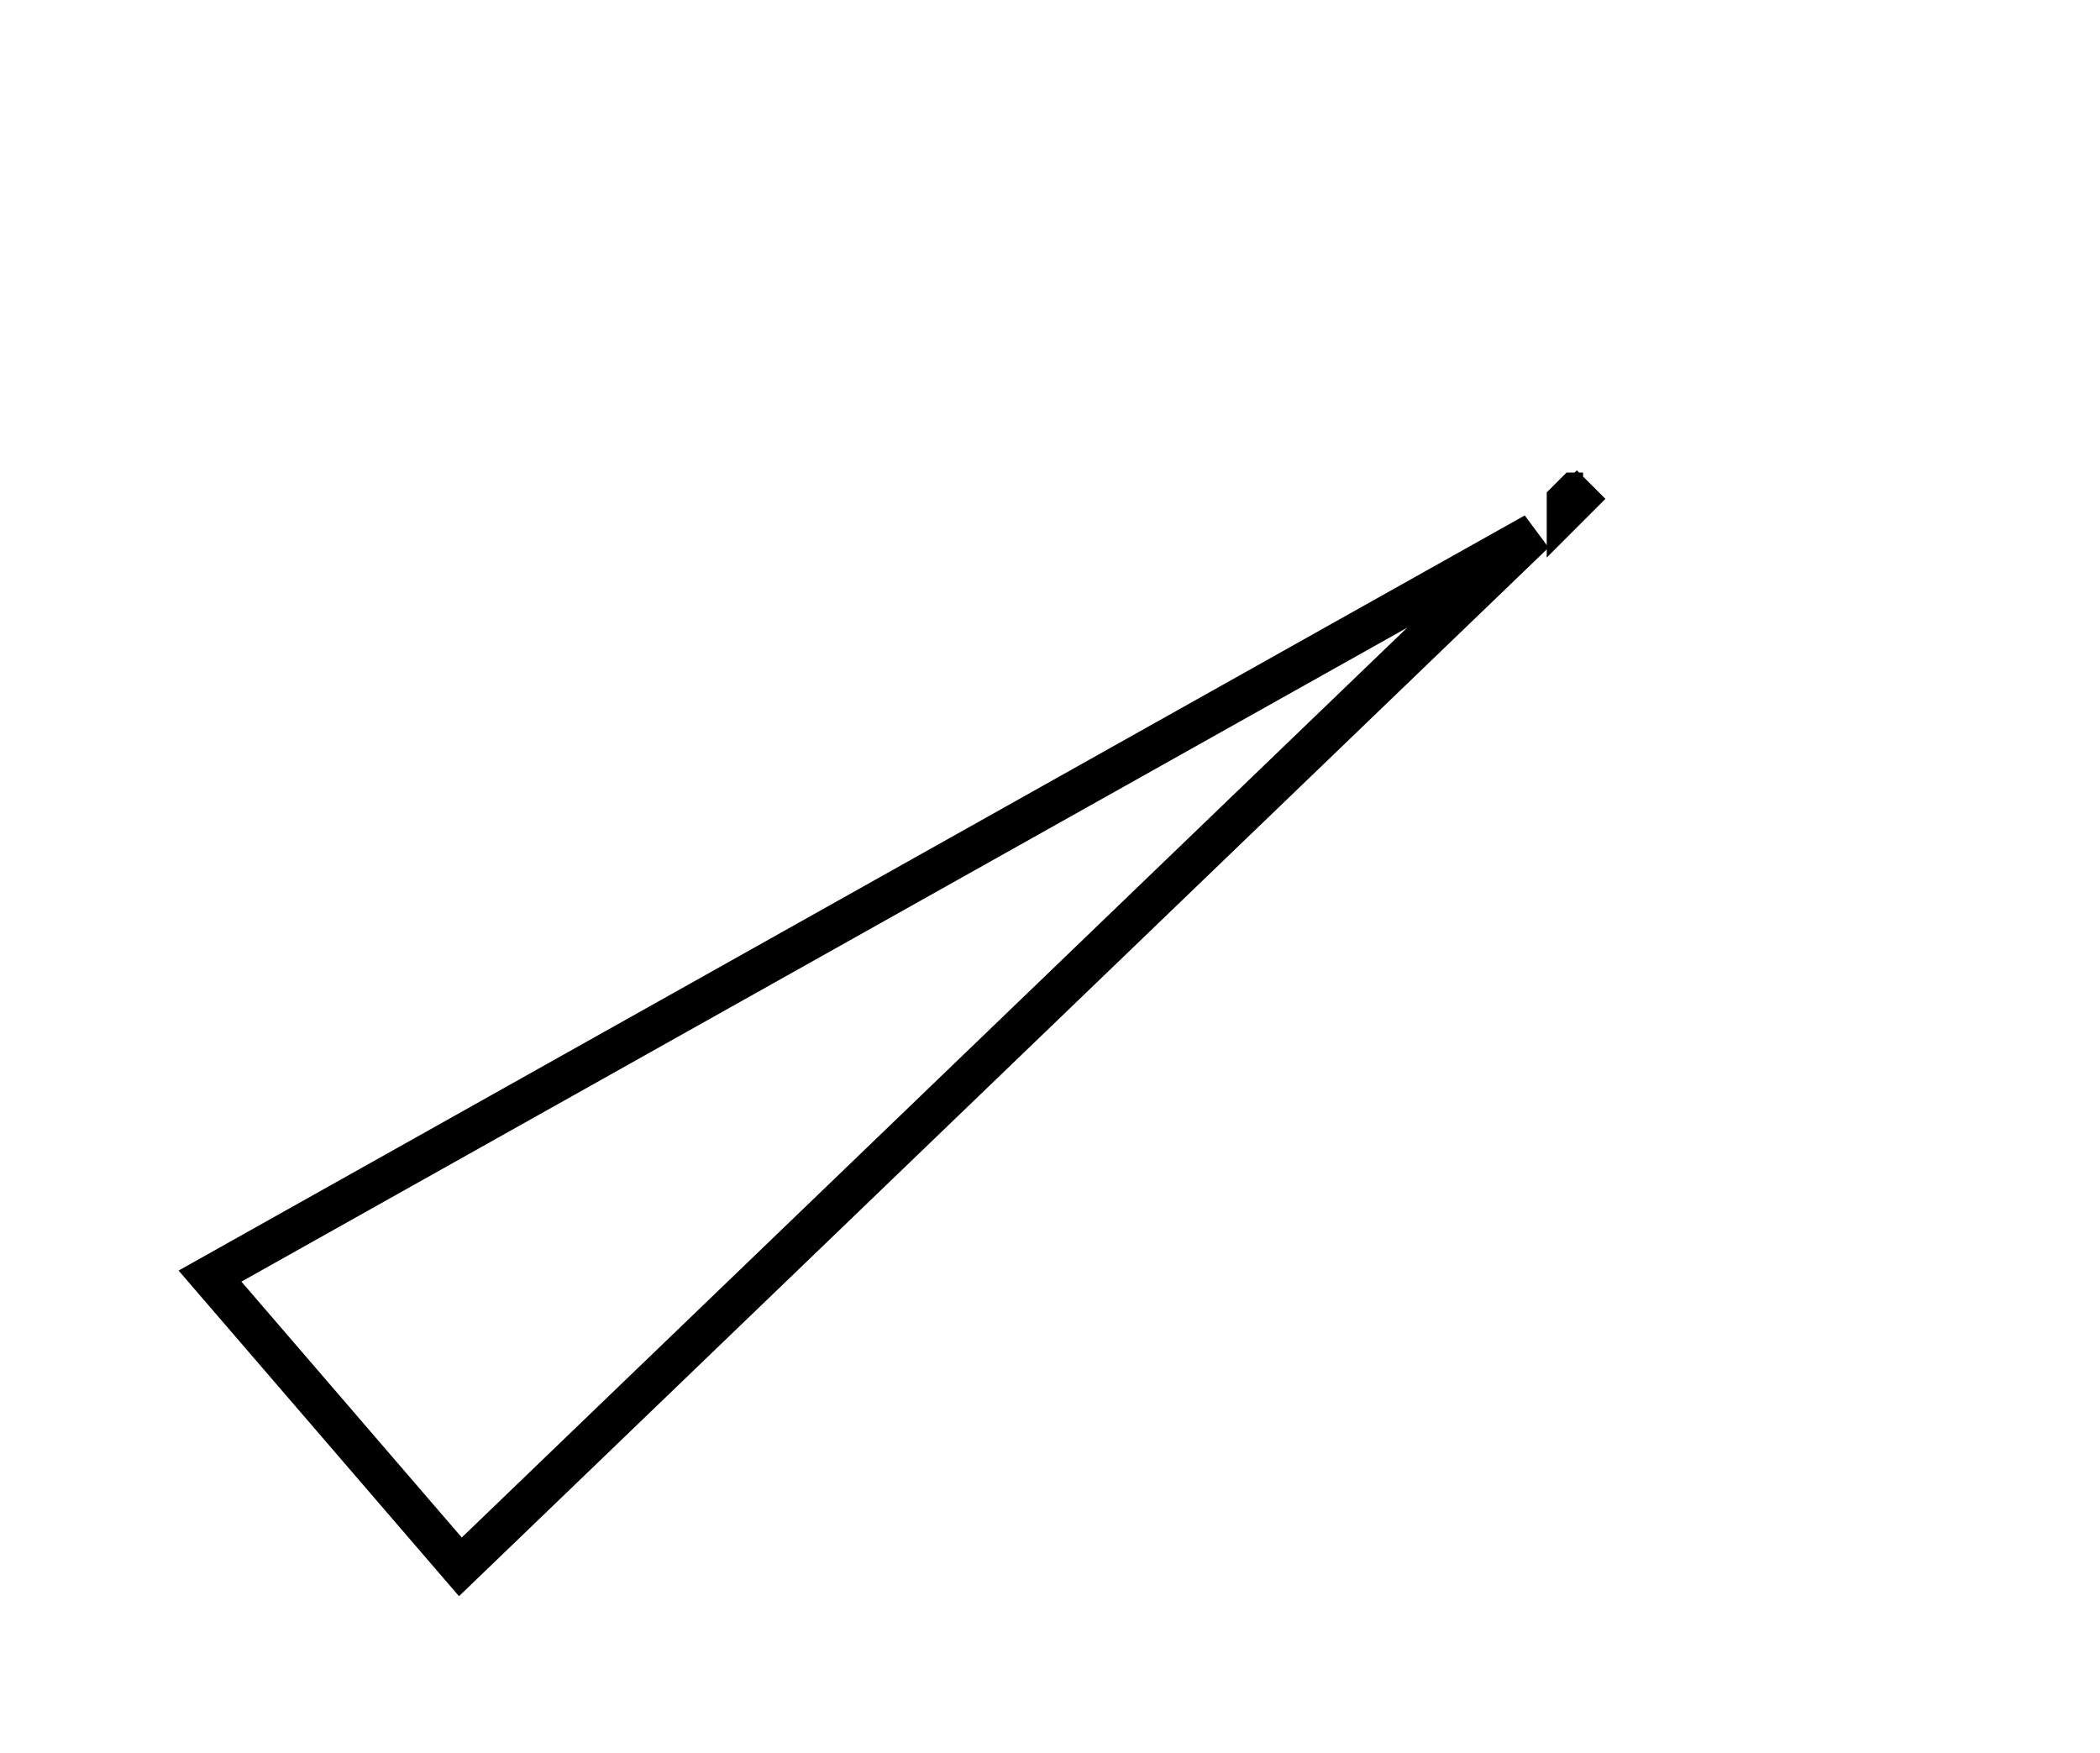 <?xml version="1.0" encoding="utf-8" ?>
<svg baseProfile="full" height="217" style="background-color: transparent;" version="1.1" viewBox="0,0,260,217" width="260" xmlns="http://www.w3.org/2000/svg" xmlns:ev="http://www.w3.org/2001/xml-events" xmlns:xlink="http://www.w3.org/1999/xlink"><defs><style type="text/css"><![CDATA[
                svg {
                    shape-rendering: geometricPrecision;
                    border: none;
                    outline: none;
                }
                path, ellipse {
                    vector-effect: non-scaling-stroke;
                }
            ]]></style></defs><path d="M 190,66 L 26,158 L 57,194 Z" fill="none" stroke="black" stroke-width="5" /><path d="M 197,60 L 196,61 L 195,61 L 194,62 L 194,63 Z" fill="none" stroke="black" stroke-width="5" /></svg>